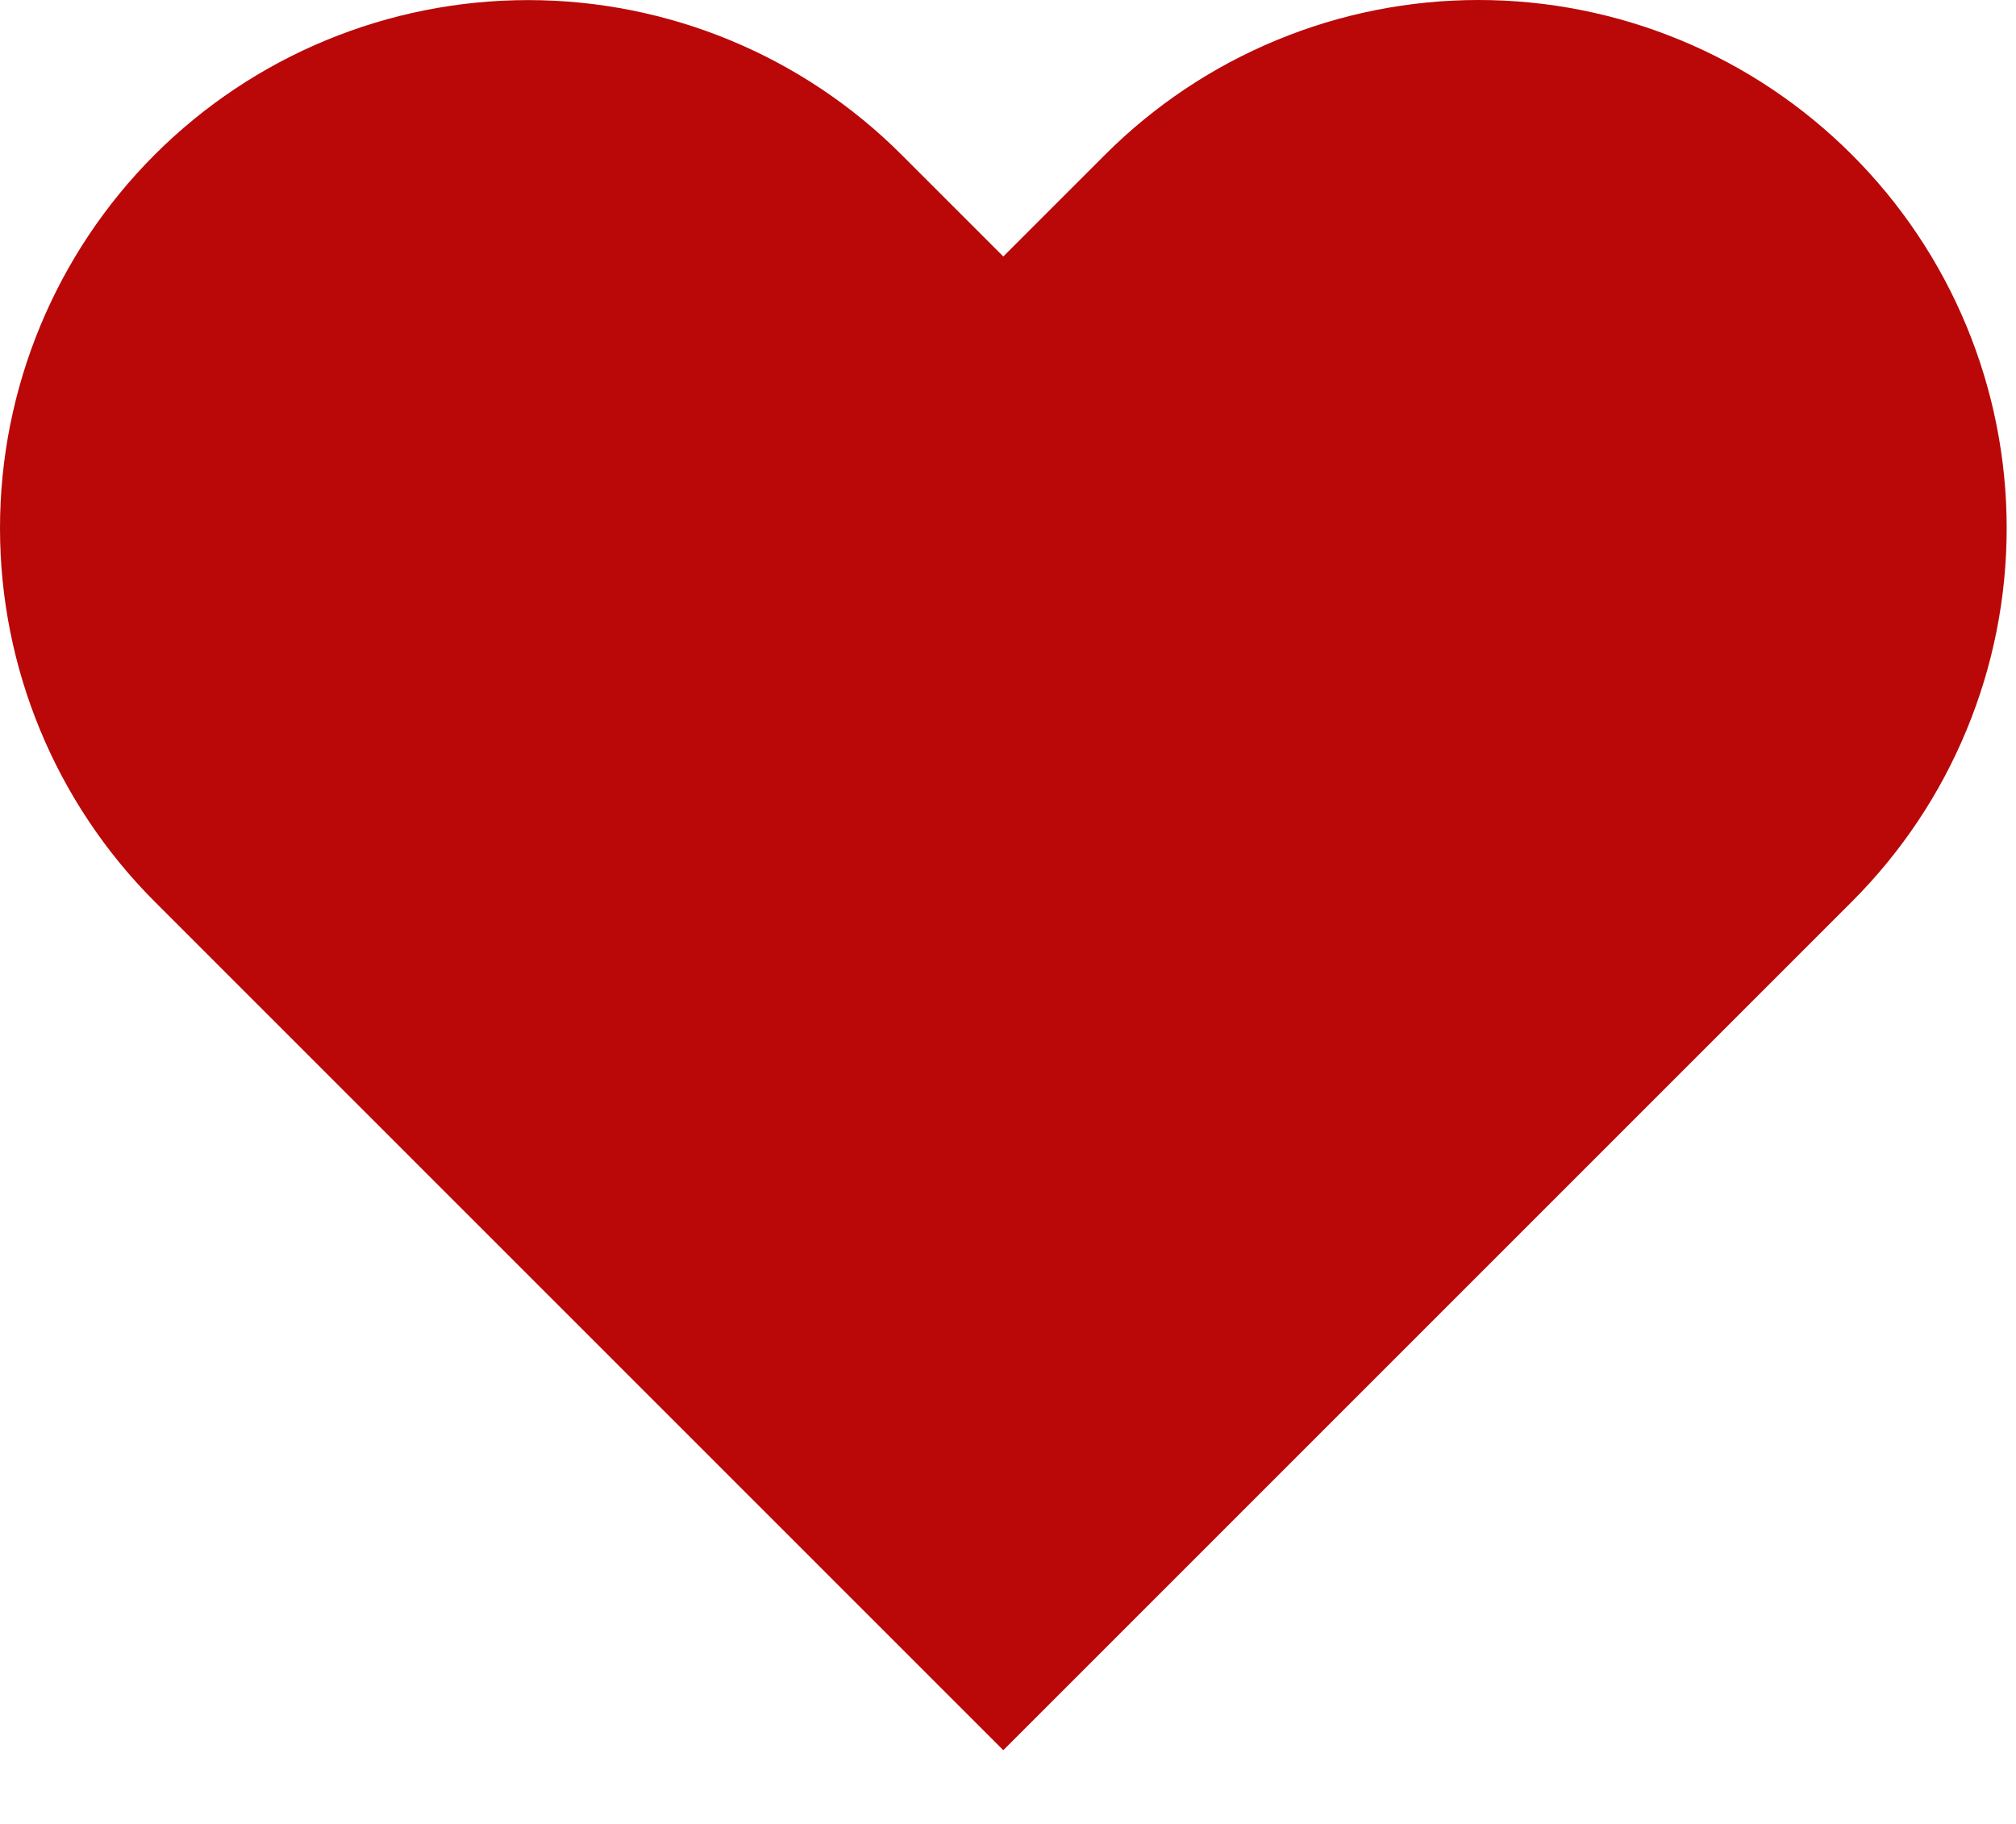 <svg width="21" height="19" viewBox="0 0 21 19" fill="none" xmlns="http://www.w3.org/2000/svg">
<path d="M19.291 1.612C18.78 1.101 18.174 0.695 17.507 0.419C16.839 0.142 16.124 0 15.401 0C14.679 0 13.963 0.142 13.296 0.419C12.629 0.695 12.022 1.101 11.511 1.612L10.451 2.672L9.391 1.612C8.36 0.58 6.96 0.001 5.501 0.001C4.042 0.001 2.643 0.58 1.611 1.612C0.58 2.644 1.08706e-08 4.043 0 5.502C-1.08706e-08 6.961 0.58 8.36 1.611 9.392L2.671 10.452L10.451 18.232L18.231 10.452L19.291 9.392C19.802 8.881 20.208 8.275 20.484 7.607C20.761 6.94 20.903 6.224 20.903 5.502C20.903 4.779 20.761 4.064 20.484 3.396C20.208 2.729 19.802 2.123 19.291 1.612Z" fill="#BA0707"/>
</svg>
